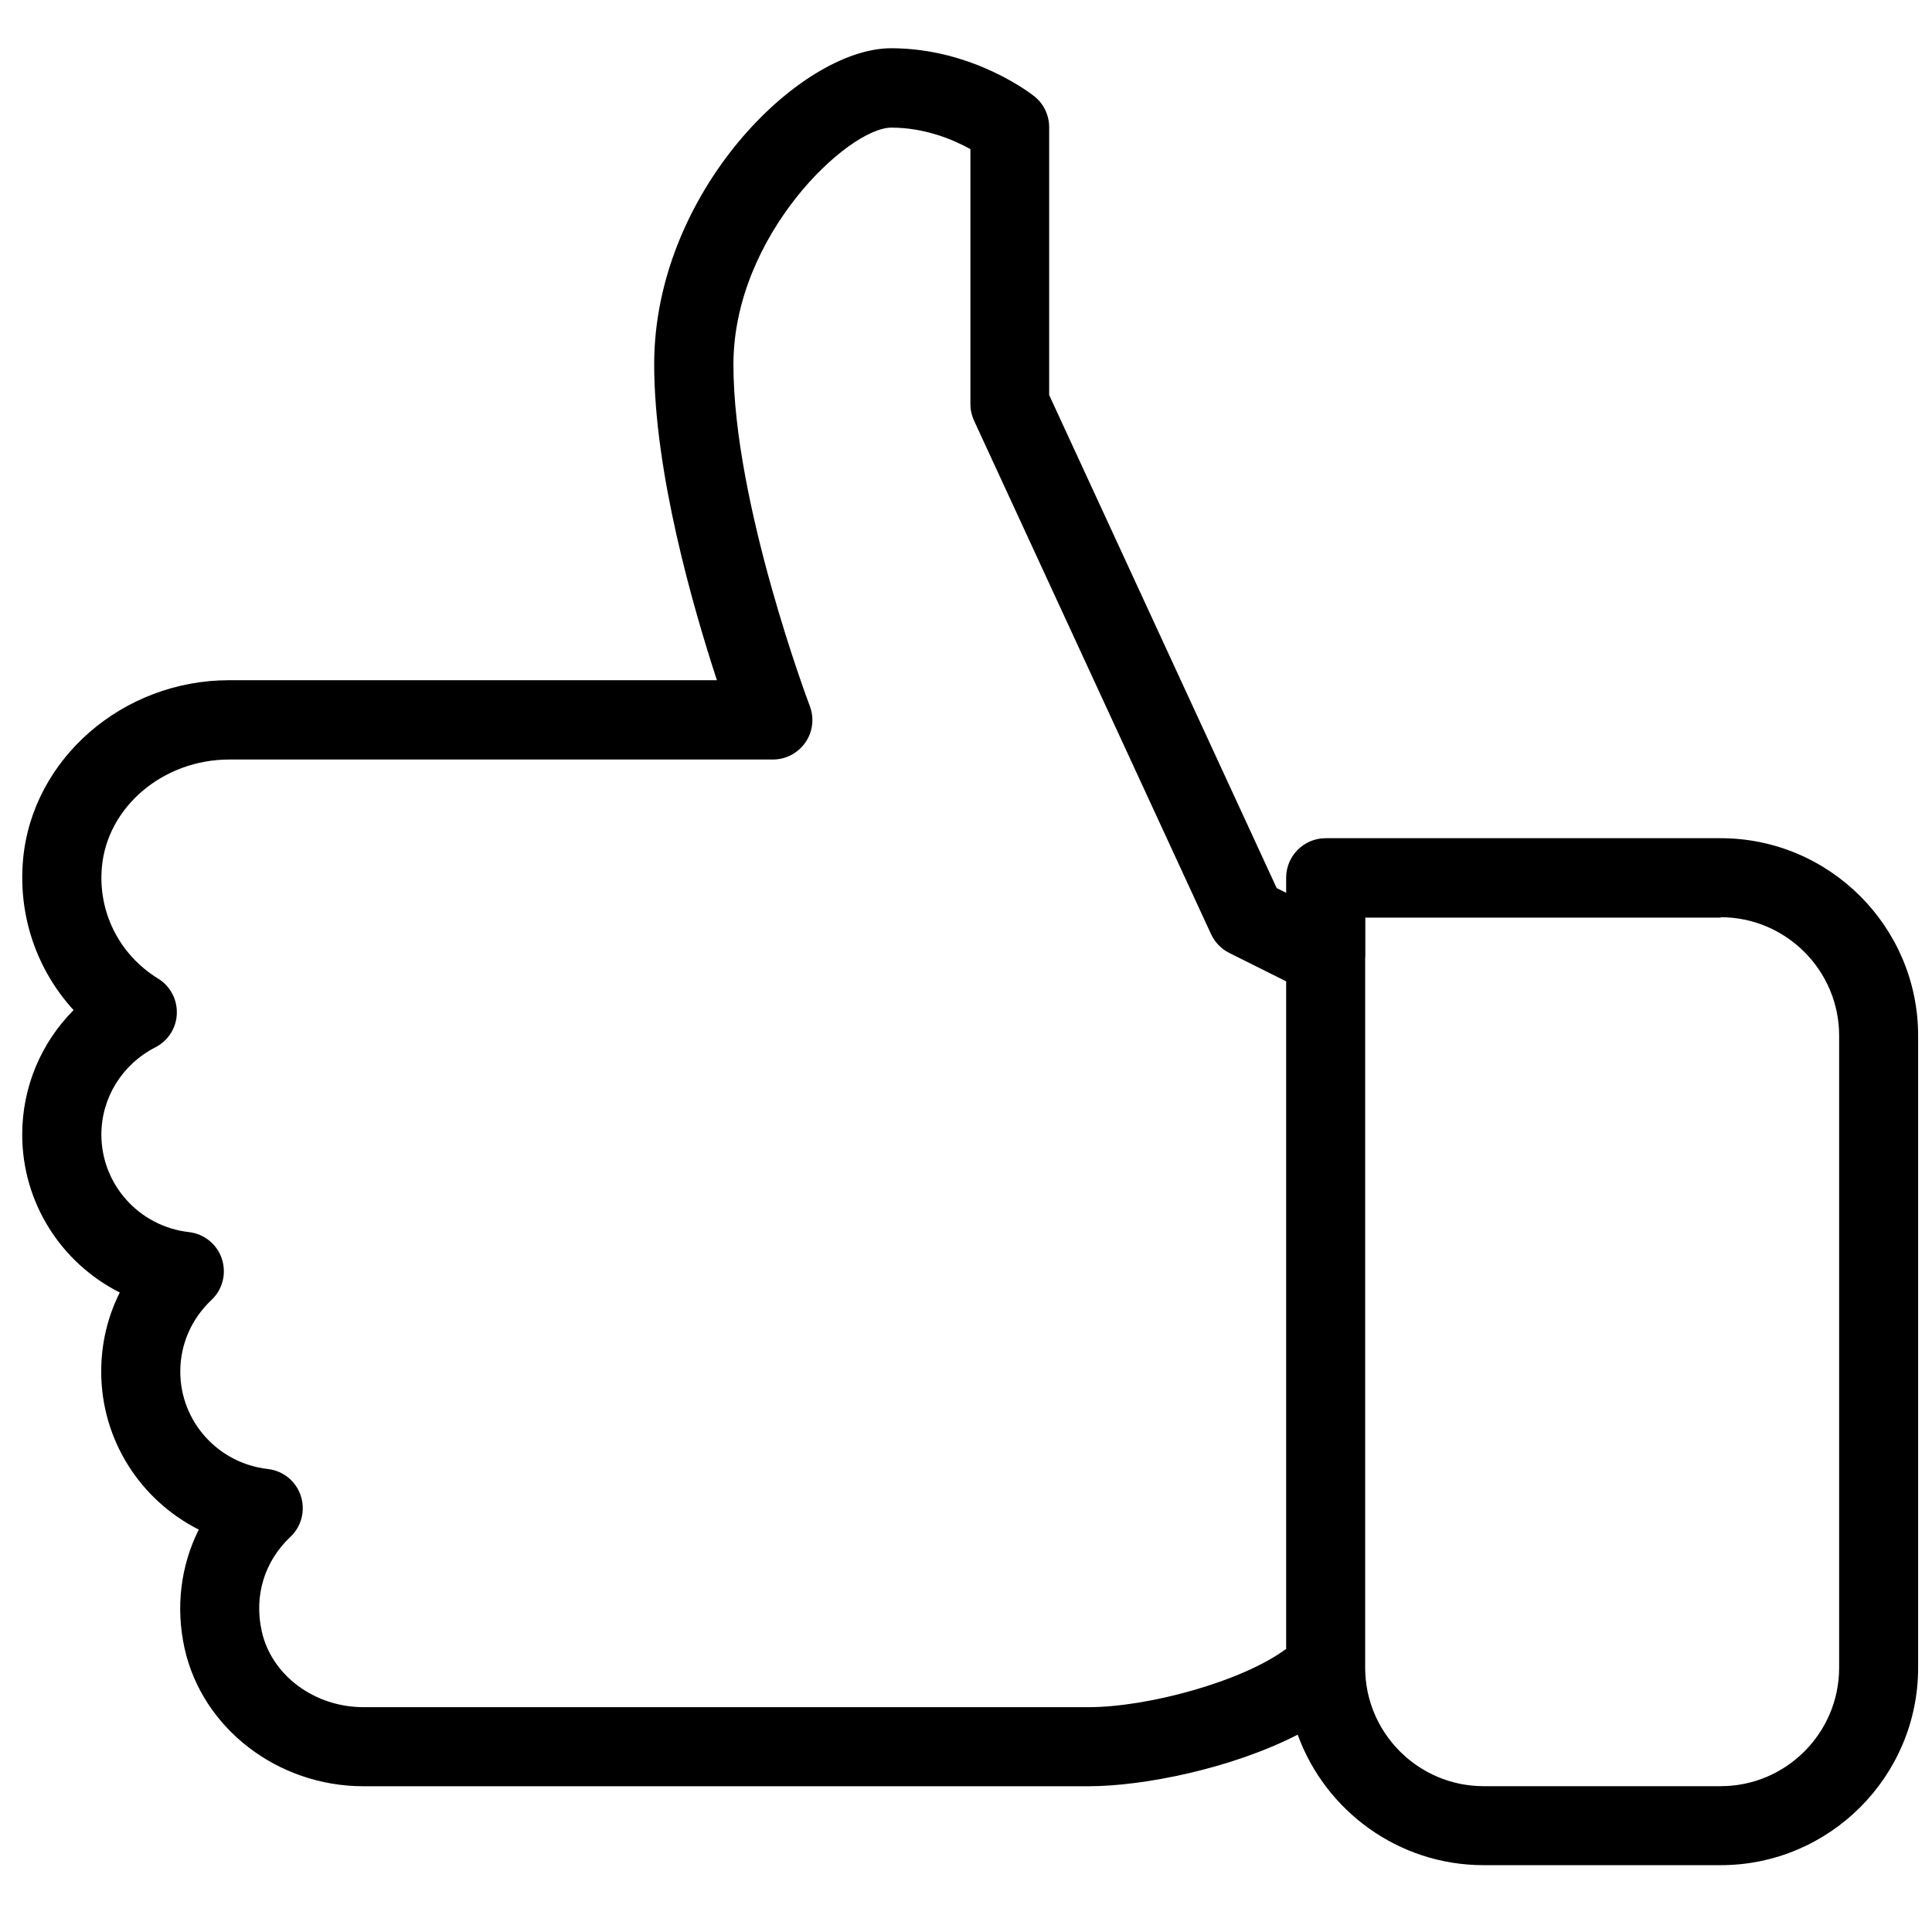 <?xml version="1.0" encoding="utf-8"?>
<!-- Generator: Adobe Illustrator 15.1.0, SVG Export Plug-In . SVG Version: 6.00 Build 0)  -->
<!DOCTYPE svg PUBLIC "-//W3C//DTD SVG 1.1//EN" "http://www.w3.org/Graphics/SVG/1.1/DTD/svg11.dtd">
<svg version="1.1" id="Layer_1" xmlns="http://www.w3.org/2000/svg" xmlns:xlink="http://www.w3.org/1999/xlink" x="0px" y="0px"
	 width="623.622px" height="623.622px" viewBox="109.134 -14.17 623.622 623.622"
	 enable-background="new 109.134 -14.17 623.622 623.622" xml:space="preserve">
<g>
	<path d="M147.795,403.037c-3.927,7.827-5.993,16.471-5.993,25.499c0,22.133,12.674,41.537,31.492,51.022
		c-5.813,11.628-7.521,25.015-4.59,38.301c5.712,25.804,29.987,44.545,57.755,44.545h234.056c17.721,0,46.281-5.736,67.495-16.651
		c8.9,24.53,32.436,42.126,60.025,42.126h76.497c35.137,0,63.747-28.61,63.747-63.747V320.138c0-35.137-28.61-63.747-63.747-63.748
		H537.037c-7.038,0-12.75,5.712-12.75,12.75v4.871l-3.061-1.53L447.79,113.342V26.901c0-3.875-1.733-7.522-4.768-9.97
		c-0.79-0.637-19.736-15.529-46.23-15.529c-29.502,0-76.497,46.688-76.497,101.996c0,34.882,12.495,78.306,20.248,101.996H183.061
		c-34.296,0-63.519,25.397-66.476,57.806c-1.657,18.155,4.385,35.647,16.294,48.679c-10.479,10.555-16.575,24.835-16.575,40.159
		C116.304,374.145,128.978,393.551,147.795,403.037z M549.788,294.973c0-0.077,0.051-0.128,0.051-0.204v-12.75h114.694v-0.127
		c21.089,0,38.249,17.161,38.249,38.248v203.993c0,21.087-17.136,38.249-38.249,38.249h-76.497
		c-21.062,0-38.248-17.162-38.248-38.249V294.973z M141.854,352.09c0-11.883,6.681-22.693,17.441-28.201
		c4.105-2.118,6.756-6.248,6.911-10.839c0.177-4.59-2.118-8.949-6.044-11.347c-12.546-7.726-19.482-21.546-18.13-36.081
		c1.783-19.431,19.839-34.628,41.104-34.628h175.458c4.207,0,8.108-2.065,10.506-5.508s2.907-7.854,1.428-11.755
		c-0.255-0.638-24.657-65.354-24.657-110.207c0-41.742,37.025-76.497,50.999-76.497c10.989,0,20.195,4.004,25.498,6.936v82.311
		c0,1.836,0.408,3.672,1.172,5.33l76.498,165.744c1.224,2.625,3.289,4.768,5.864,6.068l18.385,9.179v215.469
		c-14.305,10.634-44.801,18.817-63.747,18.817H226.484c-15.911,0-29.731-10.326-32.868-24.53
		c-2.525-11.396,0.842-22.515,9.255-30.445c3.622-3.392,4.897-8.595,3.341-13.285c-1.554-4.718-5.712-8.06-10.632-8.619
		c-16.115-1.836-28.253-15.375-28.253-31.44c0-8.771,3.57-16.982,10.071-23.127c3.623-3.392,4.897-8.594,3.342-13.286
		c-1.555-4.717-5.713-8.058-10.632-8.618C154.018,381.693,141.878,368.154,141.854,352.09z"/>
</g>
</svg>

